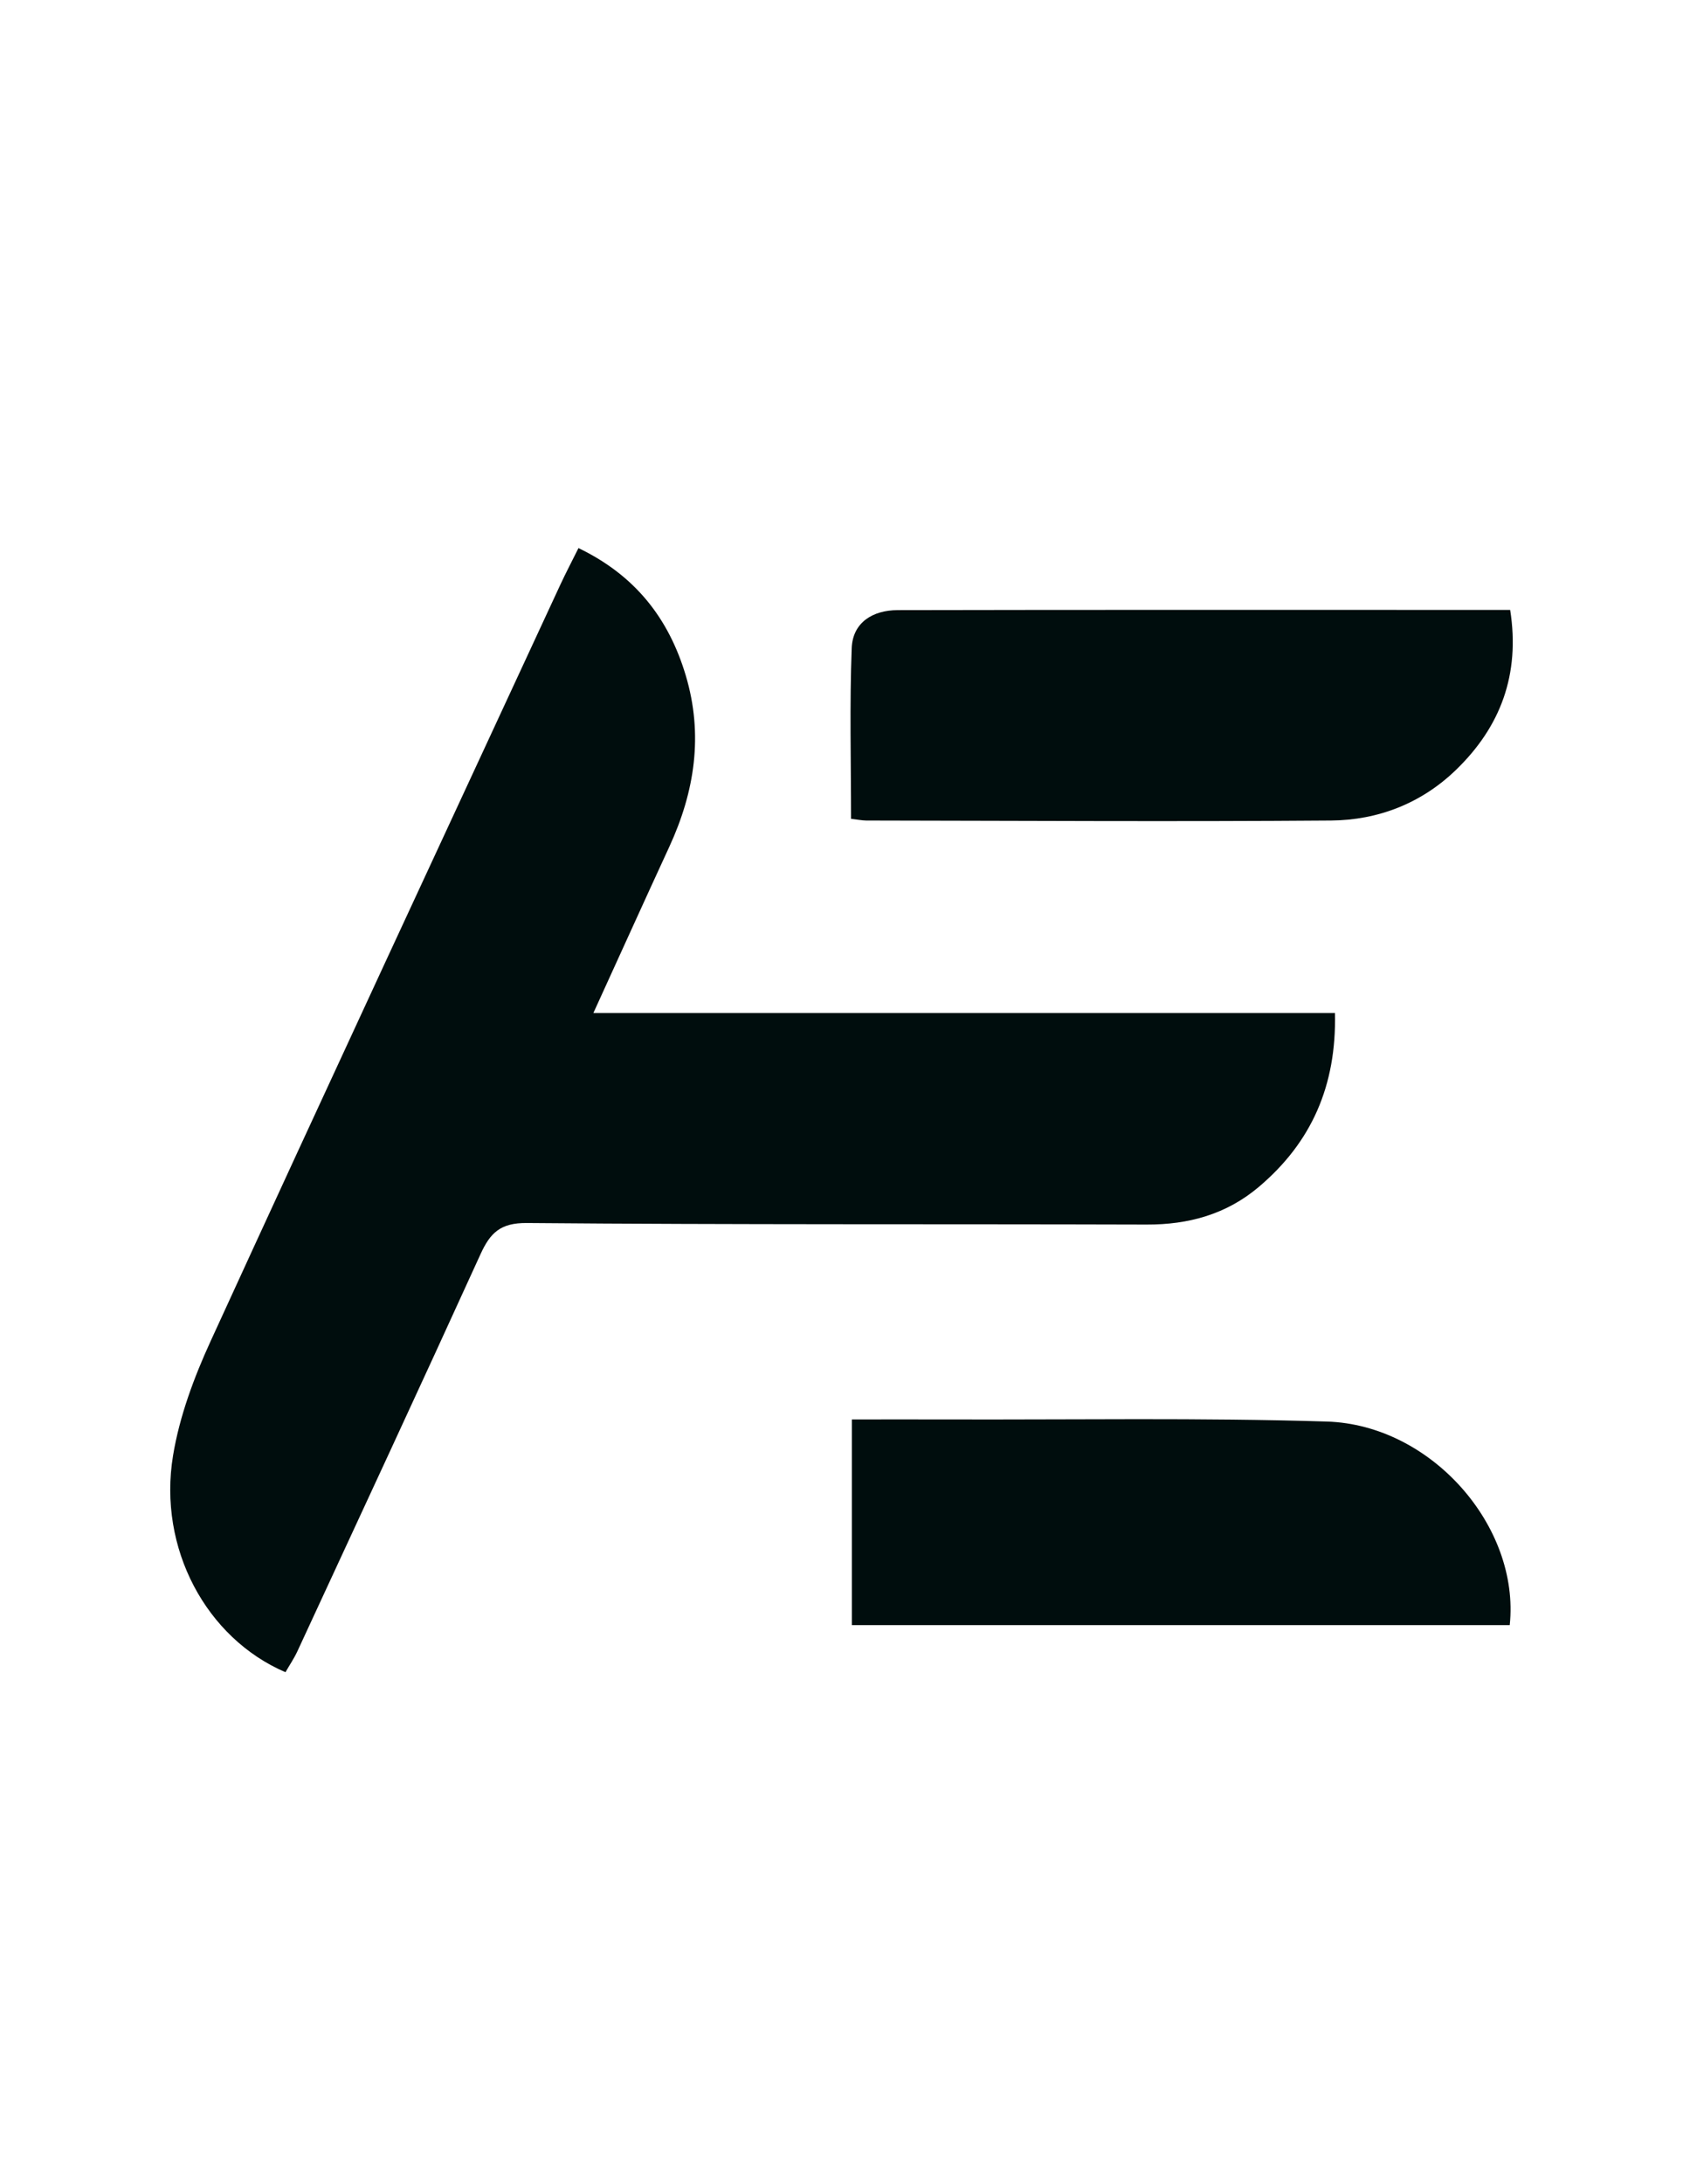 <?xml version="1.0" encoding="utf-8"?>
<!-- Generator: Adobe Illustrator 25.1.0, SVG Export Plug-In . SVG Version: 6.00 Build 0)  -->
<svg version="1.1" id="Capa_1" xmlns="http://www.w3.org/2000/svg" xmlns:xlink="http://www.w3.org/1999/xlink" x="0px" y="0px"
	 viewBox="0 0 305.28 396" style="enable-background:new 0 0 305.28 396;" xml:space="preserve">
<style type="text/css">
	.st0{fill:#000D0D;}
</style>
<path class="st0" d="M51.78,303.21c-14.36-6.16-23.17-22.47-20.39-39.29c1.17-7.1,3.79-14.14,6.81-20.73
	c21-45.83,42.28-91.53,63.48-137.26c0.97-2.08,2.04-4.12,3.25-6.55c10.29,4.95,16.37,12.75,19.46,23.1
	c3.21,10.75,1.64,21.03-2.98,31.05c-4.51,9.77-8.94,19.57-13.78,30.16c45.19,0,89.53,0,134.52,0c0.29,13.17-4.25,23.44-13.82,31.53
	c-5.87,4.96-12.72,6.85-20.35,6.82c-37.47-0.11-74.95,0.04-112.42-0.28c-4.79-0.04-6.63,1.78-8.39,5.63
	c-10.96,24.05-22.11,48.02-33.22,72.01C53.33,300.74,52.49,301.97,51.78,303.21z"/>
<path class="st0" d="M154.37,148.47c0-10.44-0.27-20.7,0.12-30.94c0.18-4.68,3.84-6.89,8.33-6.9c33.61-0.07,67.22-0.04,100.83-0.04
	c3.3,0,6.6,0,10.28,0c1.84,11.72-1.76,21.23-9.87,29.05c-6.23,6.01-14.07,9.07-22.6,9.14c-28.11,0.22-56.23,0.04-84.35,0
	C156.32,148.77,155.53,148.6,154.37,148.47z"/>
<path class="st0" d="M273.85,294.67c-39.88,0-79.41,0-119.33,0c0-12.33,0-24.39,0-37.29c5.86,0,11.6-0.02,17.33,0
	c22.95,0.07,45.92-0.33,68.85,0.38C259.62,258.36,275.74,276.78,273.85,294.67z"/>
</svg>
